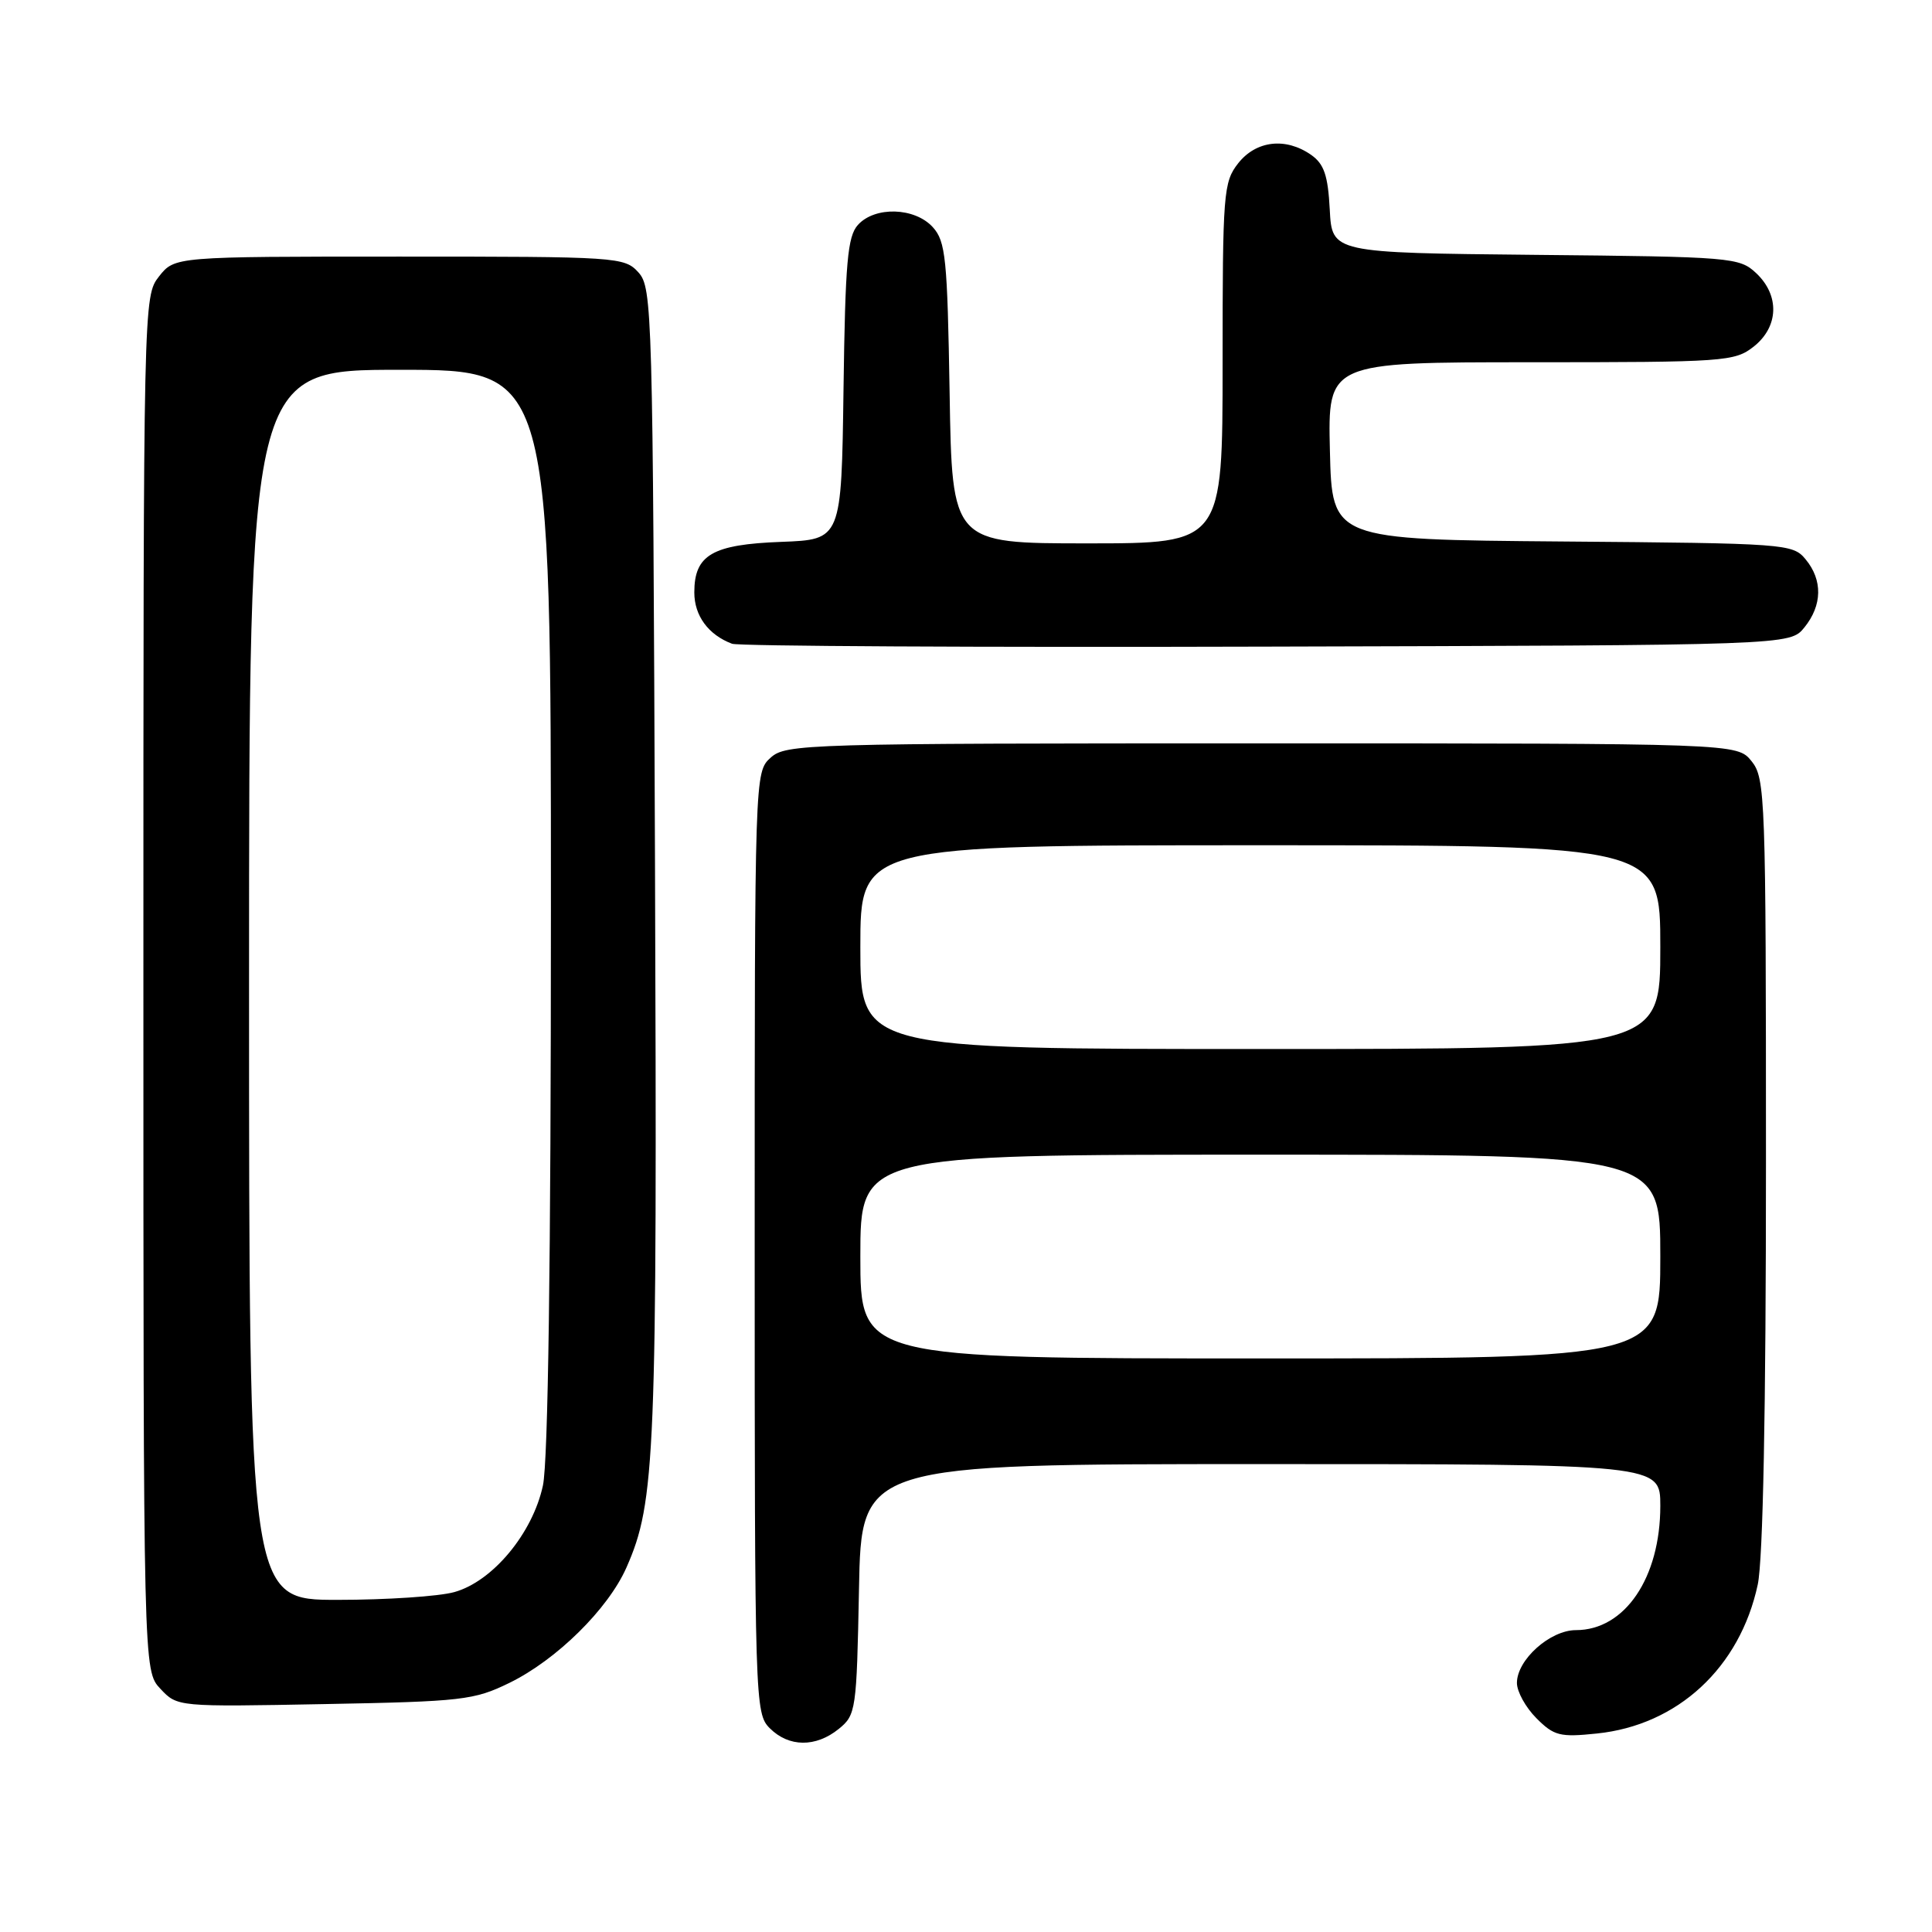 <?xml version="1.0" encoding="UTF-8" standalone="no"?>
<!DOCTYPE svg PUBLIC "-//W3C//DTD SVG 1.1//EN" "http://www.w3.org/Graphics/SVG/1.1/DTD/svg11.dtd" >
<svg xmlns="http://www.w3.org/2000/svg" xmlns:xlink="http://www.w3.org/1999/xlink" version="1.1" viewBox="0 0 256 256">
 <g >
 <path fill="currentColor"
d=" M 111.14 229.09 C 113.42 227.24 113.51 226.64 113.82 210.59 C 114.13 194.00 114.13 194.00 167.07 194.00 C 220.00 194.00 220.00 194.00 220.00 199.53 C 220.00 209.07 215.30 216.00 208.82 216.00 C 205.39 216.00 201.00 219.93 201.00 223.00 C 201.00 224.15 202.16 226.25 203.59 227.68 C 205.91 230.01 206.71 230.21 211.59 229.70 C 222.31 228.60 230.55 220.97 232.91 209.97 C 233.61 206.70 234.00 186.87 234.00 154.06 C 234.00 105.50 233.91 103.12 232.09 100.86 C 230.18 98.50 230.18 98.50 167.19 98.50 C 106.66 98.50 104.13 98.57 102.11 100.40 C 100.01 102.30 100.00 102.54 100.00 164.65 C 100.00 225.67 100.04 227.04 102.00 229.00 C 104.52 231.52 108.09 231.56 111.14 229.09 Z  M 67.50 222.99 C 73.75 219.94 80.59 213.19 83.01 207.70 C 86.85 199.00 87.09 193.07 86.79 114.35 C 86.51 41.10 86.43 38.13 84.60 36.10 C 82.74 34.05 81.91 34.00 52.92 34.00 C 23.15 34.00 23.15 34.00 21.07 36.63 C 19.01 39.26 19.00 39.72 19.00 130.32 C 19.00 221.37 19.00 221.37 21.25 223.77 C 23.50 226.17 23.50 226.17 43.00 225.80 C 61.26 225.46 62.82 225.28 67.50 222.99 Z  M 239.09 83.14 C 241.47 80.20 241.53 76.86 239.25 74.11 C 237.55 72.05 236.68 71.99 207.00 71.75 C 176.50 71.50 176.50 71.50 176.22 59.75 C 175.94 48.00 175.94 48.00 202.83 48.00 C 228.53 48.00 229.85 47.91 232.37 45.93 C 235.70 43.30 235.84 39.14 232.70 36.19 C 230.48 34.11 229.50 34.02 203.45 33.77 C 176.50 33.50 176.50 33.50 176.20 27.77 C 175.96 23.23 175.45 21.73 173.73 20.52 C 170.36 18.17 166.45 18.62 164.07 21.63 C 162.11 24.13 162.00 25.51 162.00 48.13 C 162.00 72.00 162.00 72.00 144.08 72.00 C 126.15 72.00 126.15 72.00 125.83 52.10 C 125.53 34.21 125.31 31.99 123.60 30.10 C 121.21 27.47 115.93 27.31 113.68 29.80 C 112.30 31.32 112.00 34.76 111.77 51.55 C 111.50 71.50 111.50 71.50 103.53 71.80 C 94.38 72.14 92.00 73.52 92.00 78.50 C 92.00 81.59 93.86 84.12 97.00 85.30 C 97.83 85.62 129.70 85.79 167.84 85.68 C 237.18 85.50 237.18 85.50 239.09 83.14 Z  M 114.00 166.50 C 114.00 153.00 114.00 153.00 167.00 153.00 C 220.00 153.00 220.00 153.00 220.00 166.50 C 220.00 180.00 220.00 180.00 167.00 180.00 C 114.00 180.00 114.00 180.00 114.00 166.50 Z  M 114.00 125.50 C 114.00 112.00 114.00 112.00 167.00 112.00 C 220.00 112.00 220.00 112.00 220.00 125.50 C 220.00 139.00 220.00 139.00 167.00 139.00 C 114.00 139.00 114.00 139.00 114.00 125.50 Z  M 33.00 130.50 C 33.00 49.00 33.00 49.00 53.00 49.00 C 73.00 49.00 73.00 49.00 73.00 120.45 C 73.00 166.97 72.63 193.62 71.94 196.84 C 70.58 203.17 65.28 209.55 60.20 210.96 C 58.17 211.53 51.21 211.99 44.75 211.99 C 33.00 212.00 33.00 212.00 33.00 130.50 Z "/>
</g>
</svg>